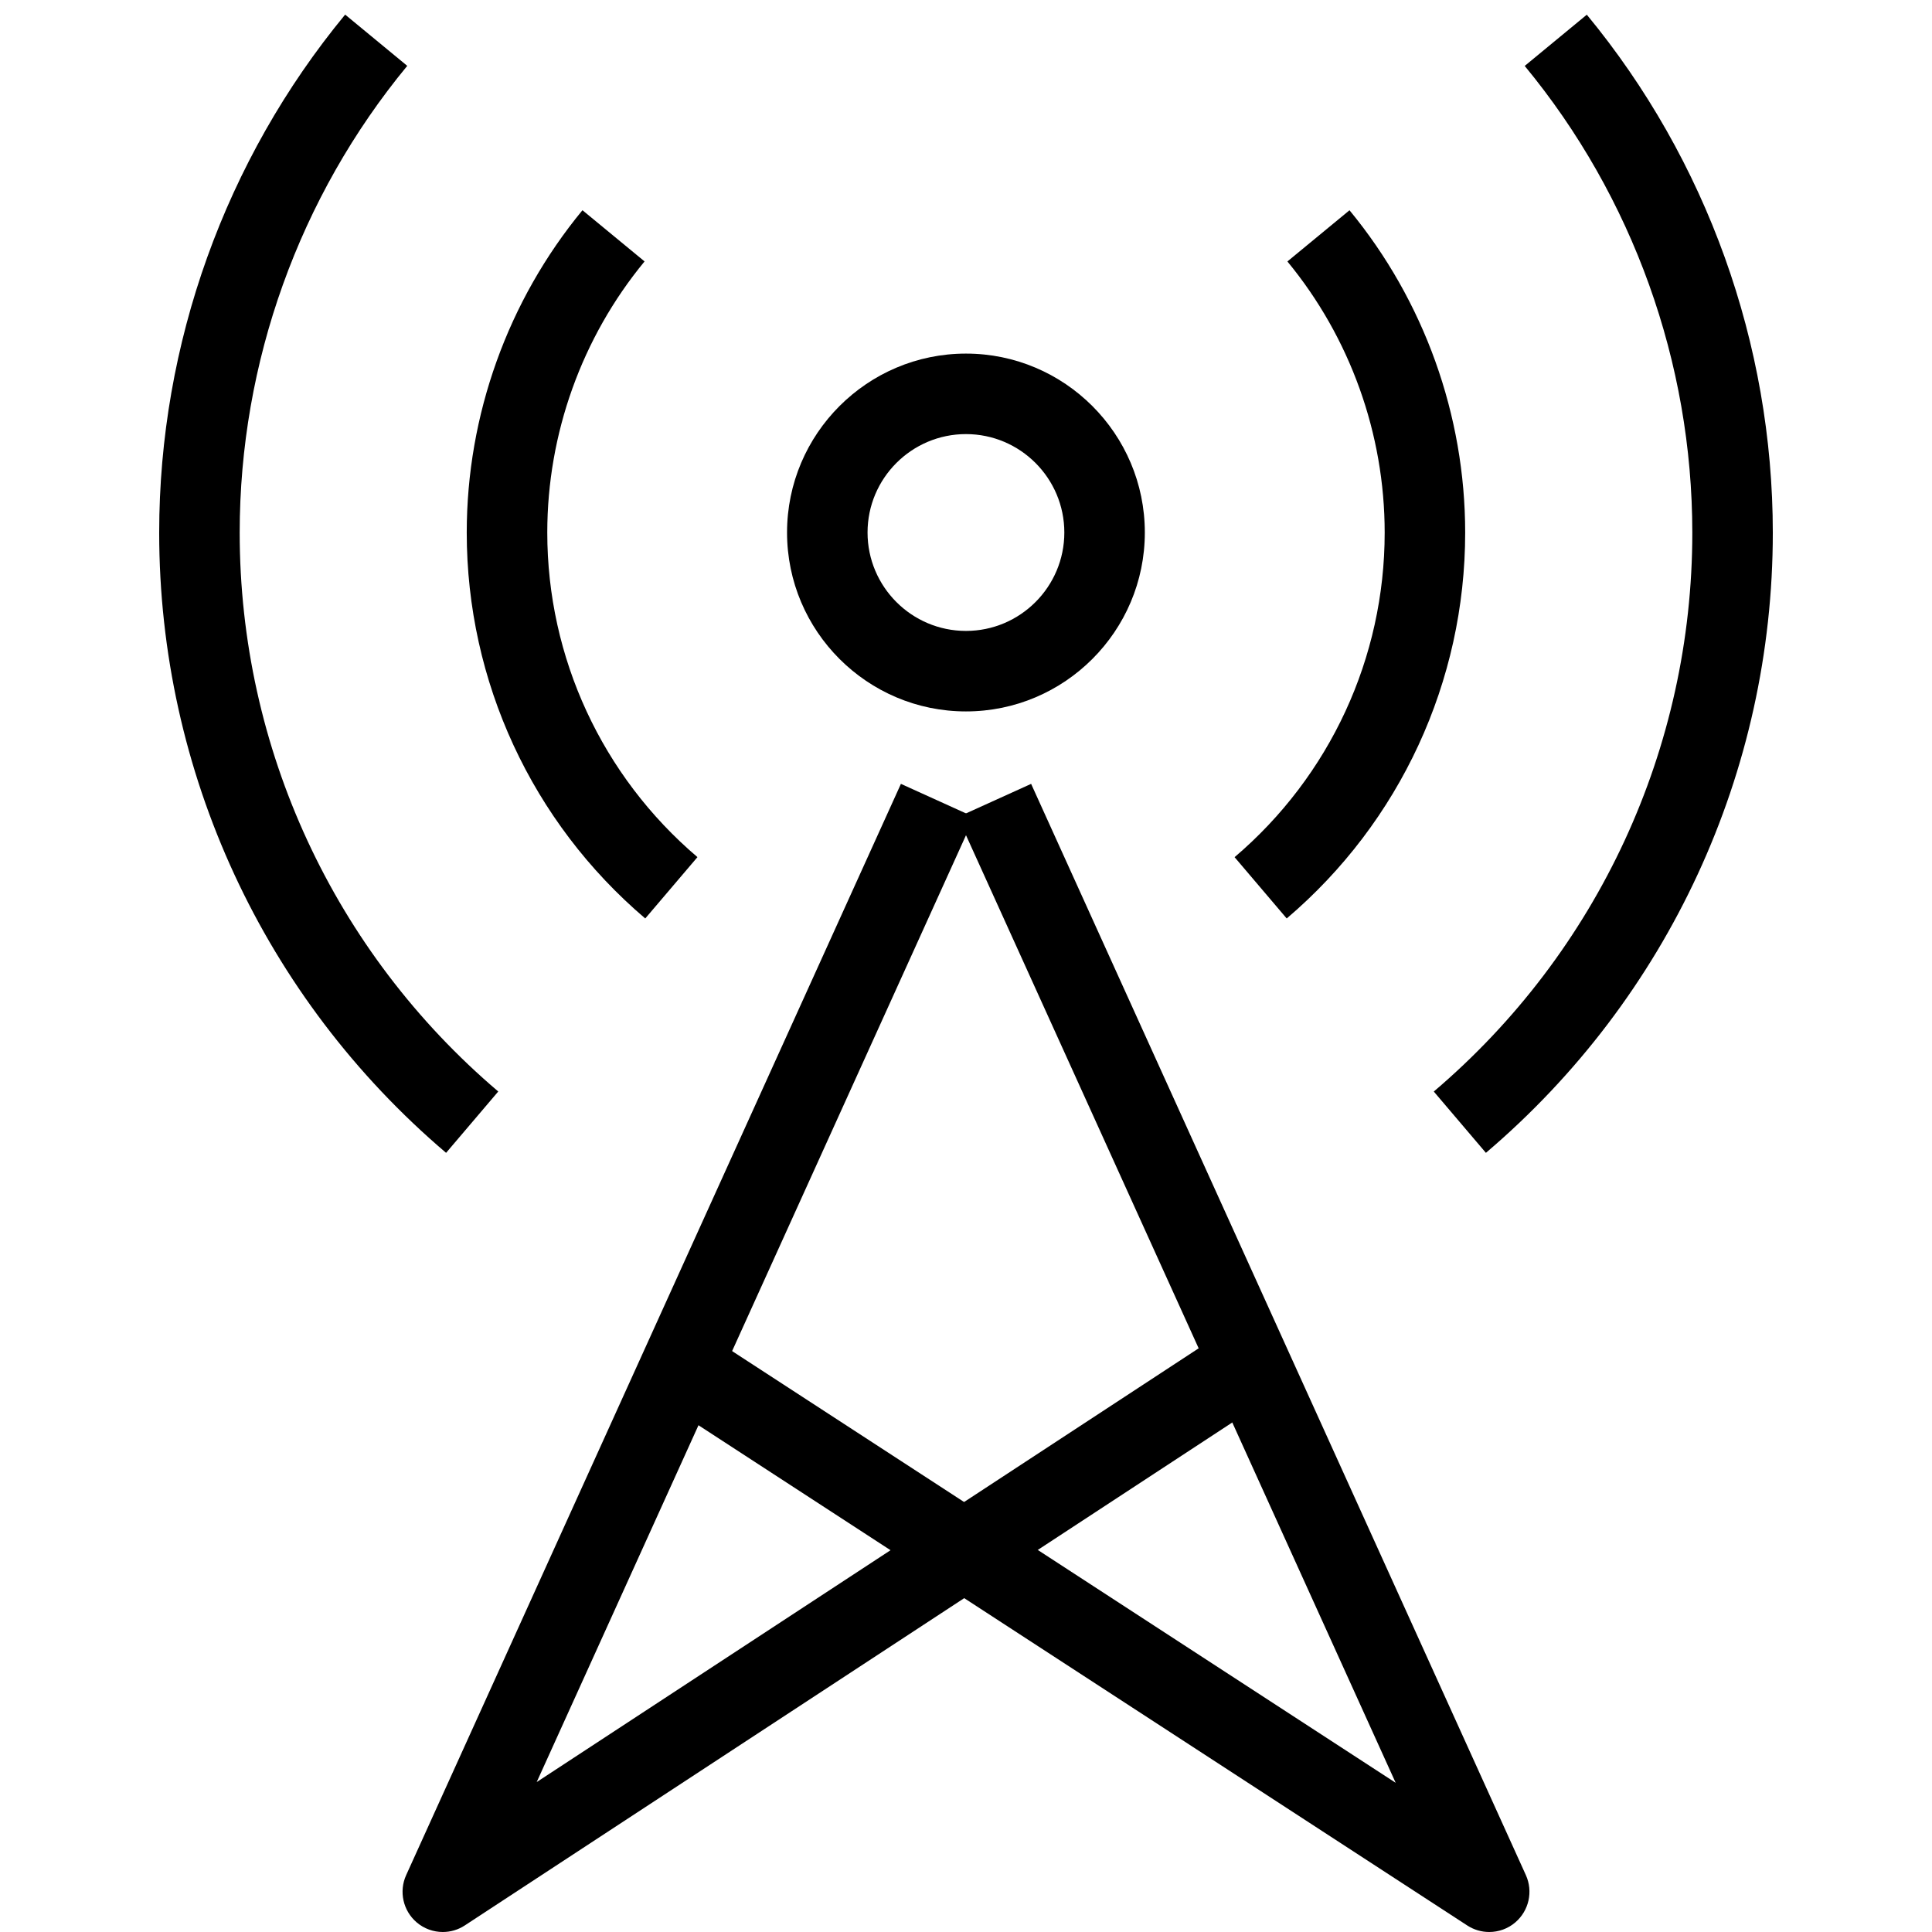 <?xml version="1.0" encoding="utf-8"?>
<!-- Generator: Adobe Illustrator 16.0.0, SVG Export Plug-In . SVG Version: 6.00 Build 0)  -->
<!DOCTYPE svg PUBLIC "-//W3C//DTD SVG 1.1//EN" "http://www.w3.org/Graphics/SVG/1.1/DTD/svg11.dtd">
<svg version="1.1" id="Layer_1" xmlns="http://www.w3.org/2000/svg" xmlns:xlink="http://www.w3.org/1999/xlink" x="0px" y="0px"
	 width="48px" height="48px" viewBox="0 0 48 48" enable-background="new 0 0 48 48" xml:space="preserve">
<g>
	<g>
		<path d="M11.001,48c-0.232,0-0.464-0.081-0.65-0.24c-0.338-0.29-0.444-0.768-0.26-1.173l12.292-27.112l1.821,0.826L13.334,44.275
			L30.495,33.03l1.096,1.672L11.549,47.836C11.382,47.946,11.191,48,11.001,48z"/>
		<path d="M36.999,48c-0.189,0-0.379-0.054-0.545-0.162L16.378,34.775l1.091-1.676l17.206,11.194L23.796,20.301l1.822-0.826
			L37.91,46.587c0.183,0.405,0.077,0.882-0.26,1.172C37.465,47.919,37.232,48,36.999,48z"/>
	</g>
	<path d="M23.999,17.675c-2.451,0-4.445-1.994-4.445-4.445s1.994-4.445,4.445-4.445c2.45,0,4.444,1.994,4.444,4.445
		S26.449,17.675,23.999,17.675z M23.999,10.785c-1.348,0-2.445,1.097-2.445,2.445s1.097,2.445,2.445,2.445
		c1.348,0,2.444-1.097,2.444-2.445S25.347,10.785,23.999,10.785z"/>
	<g>
		<path d="M16.031,22.819c-2.818-2.397-4.435-5.892-4.435-9.587c0-2.918,1.021-5.762,2.875-8.009l1.543,1.272
			c-1.559,1.89-2.417,4.282-2.417,6.737c0,3.107,1.36,6.046,3.731,8.063L16.031,22.819z"/>
		<path d="M11.083,28.642c-4.53-3.853-7.128-9.468-7.128-15.408c0-4.689,1.641-9.26,4.62-12.871l1.543,1.273
			C7.433,4.889,5.955,9.008,5.955,13.234c0,5.352,2.341,10.413,6.424,13.884L11.083,28.642z"/>
		<path d="M31.968,22.819l-1.295-1.523c2.37-2.017,3.729-4.956,3.729-8.063c0-2.454-0.858-4.846-2.417-6.737l1.543-1.272
			c1.854,2.248,2.874,5.092,2.874,8.009C36.402,16.927,34.786,20.422,31.968,22.819z"/>
		<path d="M36.917,28.642l-1.295-1.523c4.082-3.472,6.423-8.533,6.423-13.884c0-4.226-1.479-8.345-4.164-11.597l1.543-1.273
			c2.979,3.61,4.621,8.181,4.621,12.871C44.045,19.173,41.447,24.789,36.917,28.642z"/>
	</g>
</g>
</svg>
